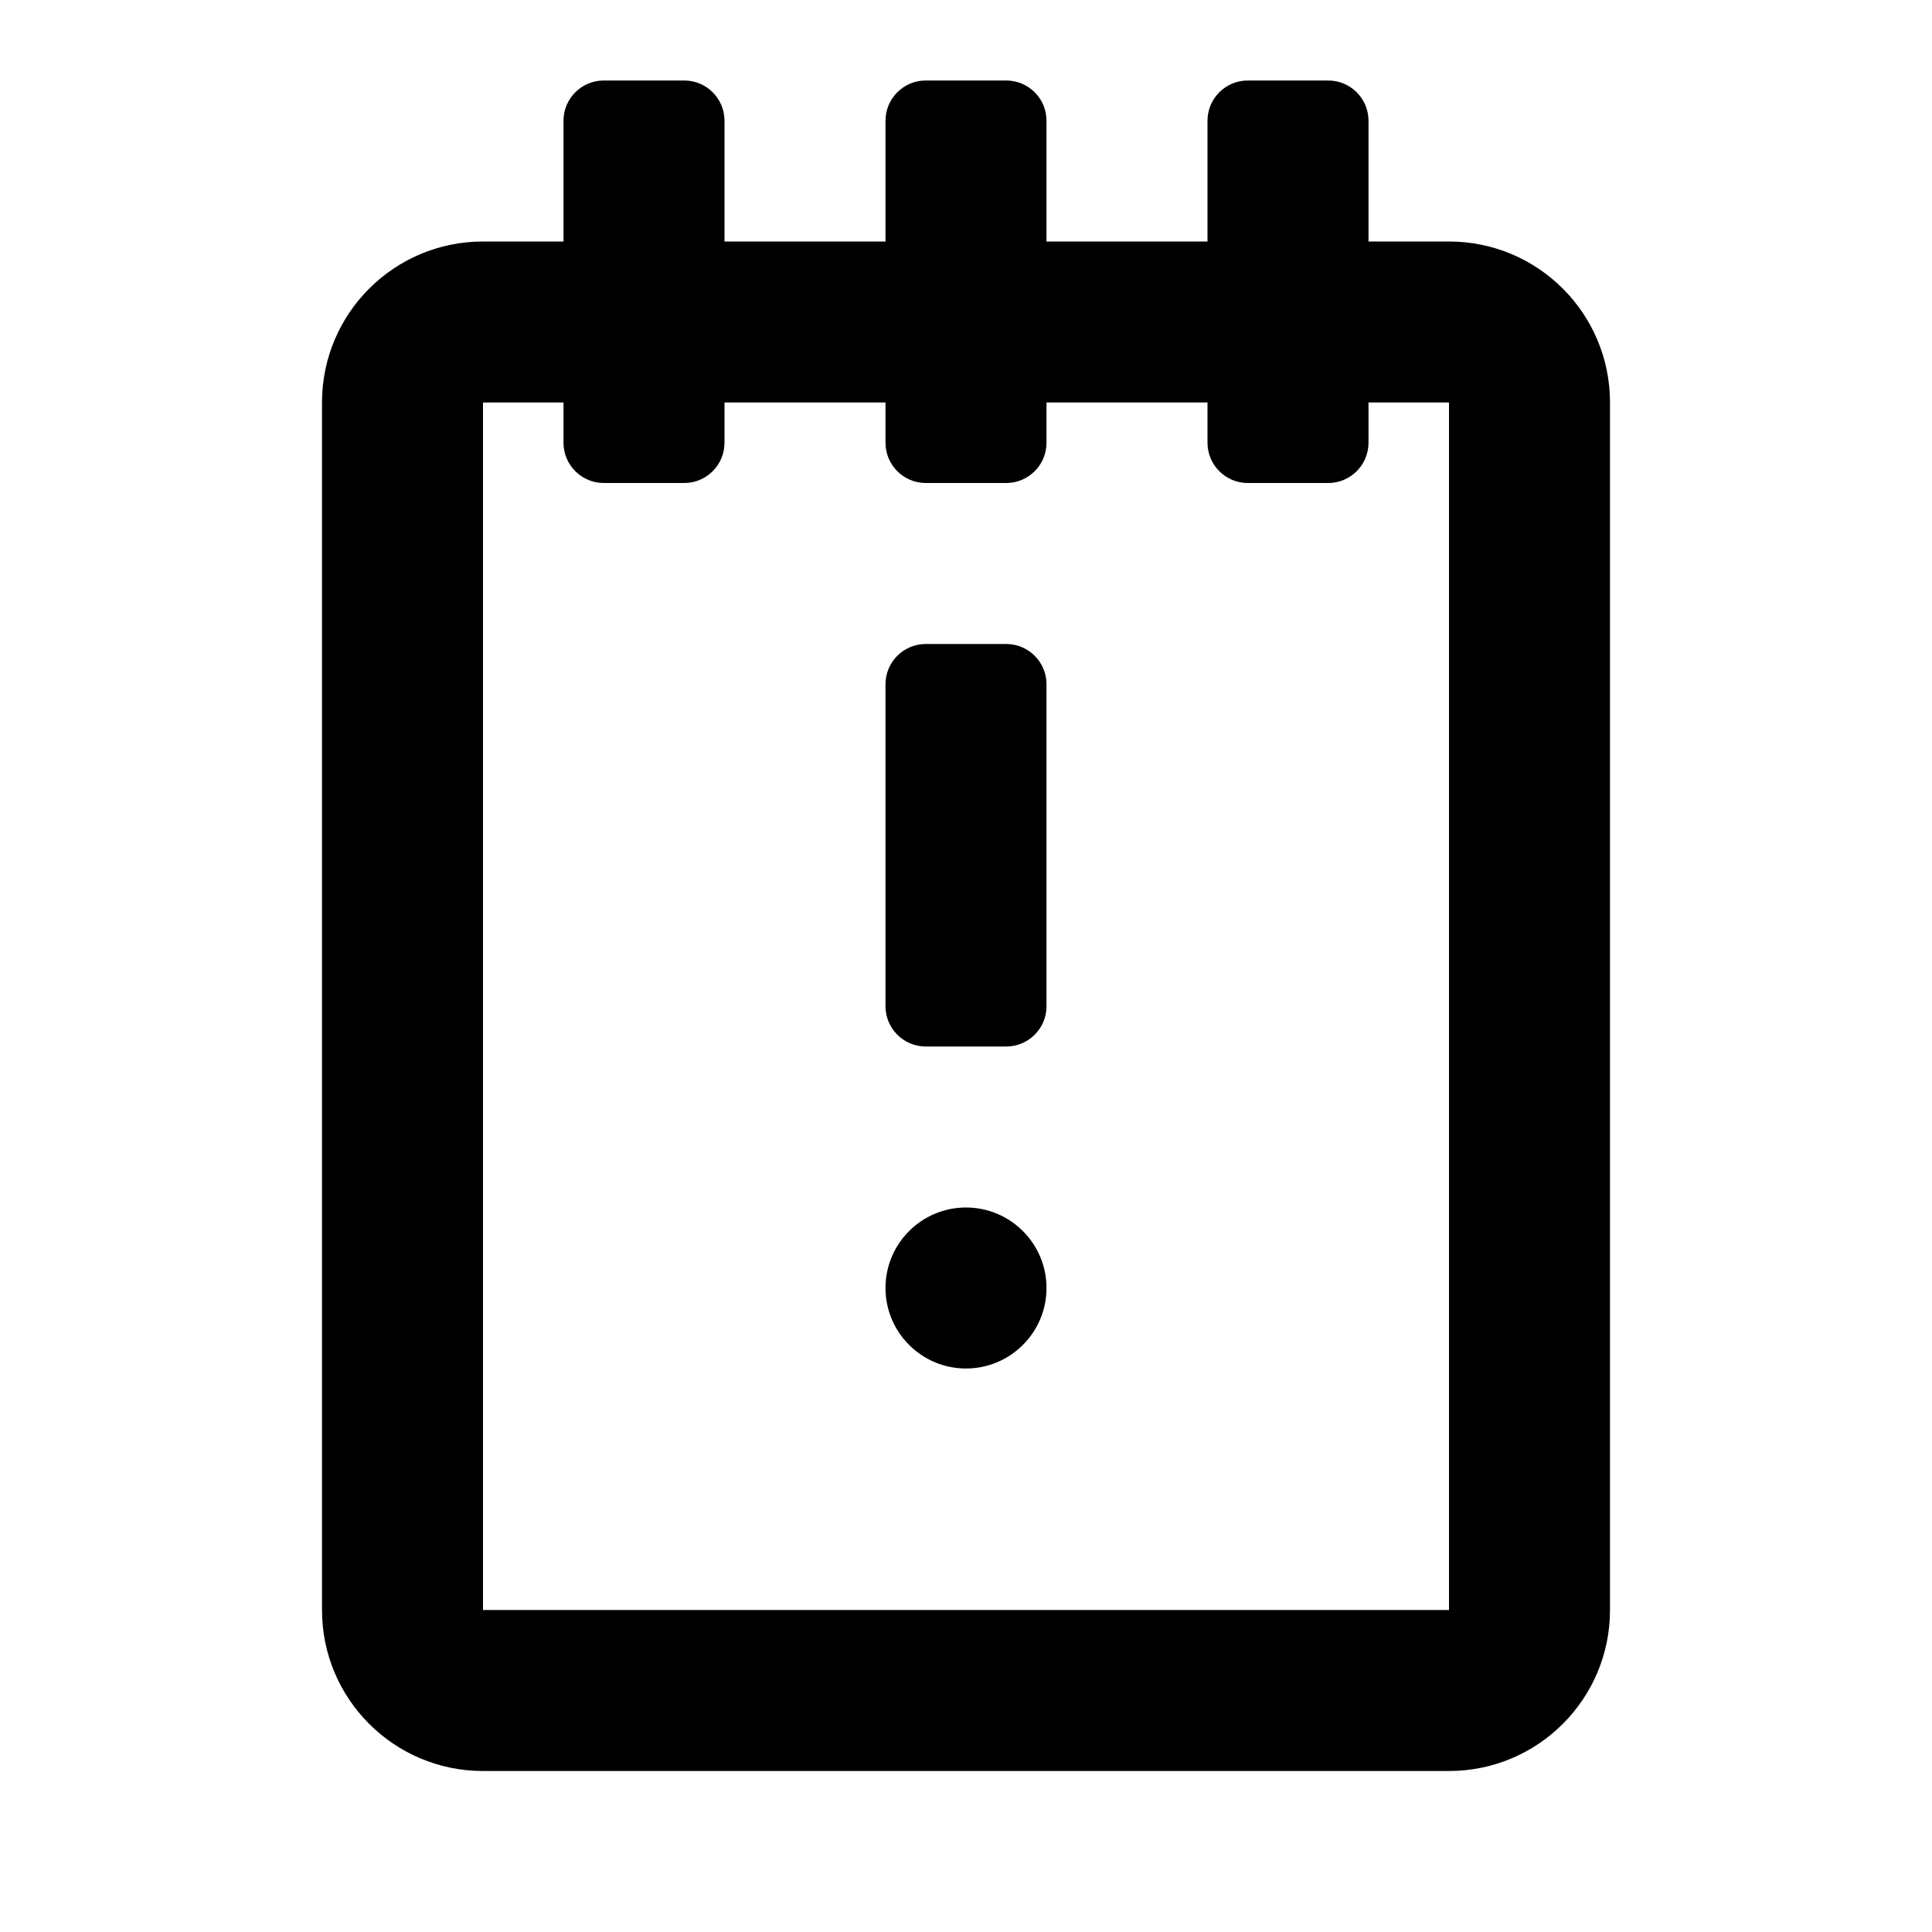 <svg width="24" height="24" viewBox="0 0 24 24" fill="none" xmlns="http://www.w3.org/2000/svg">
<g id="n-icon-feedback-note">
<path id="Shape" fill-rule="evenodd" clip-rule="evenodd" d="M9 1.5C9 1.224 8.776 1 8.5 1H7.5C7.224 1 7 1.224 7 1.5V3H6C4.895 3 4 3.895 4 5V20C4 21.105 4.895 22 6 22H18C19.105 22 20 21.105 20 20V5C20 3.895 19.105 3 18 3H17V1.5C17 1.224 16.776 1 16.5 1H15.5C15.224 1 15 1.224 15 1.5V3H13V1.5C13 1.224 12.776 1 12.5 1H11.5C11.224 1 11 1.224 11 1.5V3H9V1.5ZM6 5H7V5.5C7 5.776 7.224 6 7.5 6H8.5C8.776 6 9 5.776 9 5.5V5H11V5.5C11 5.776 11.224 6 11.5 6H12.5C12.776 6 13 5.776 13 5.5V5H15V5.5C15 5.776 15.224 6 15.5 6H16.5C16.776 6 17 5.776 17 5.5V5H18V20H6V5ZM12 15C12.552 15 13 15.448 13 16C13 16.552 12.552 17 12 17C11.448 17 11 16.552 11 16C11 15.448 11.448 15 12 15ZM13 8.5C13 8.224 12.776 8 12.5 8H11.5C11.224 8 11 8.224 11 8.5V12.5C11 12.776 11.224 13 11.5 13H12.5C12.776 13 13 12.776 13 12.5V8.5Z" fill="black"/>
</g>
</svg>
